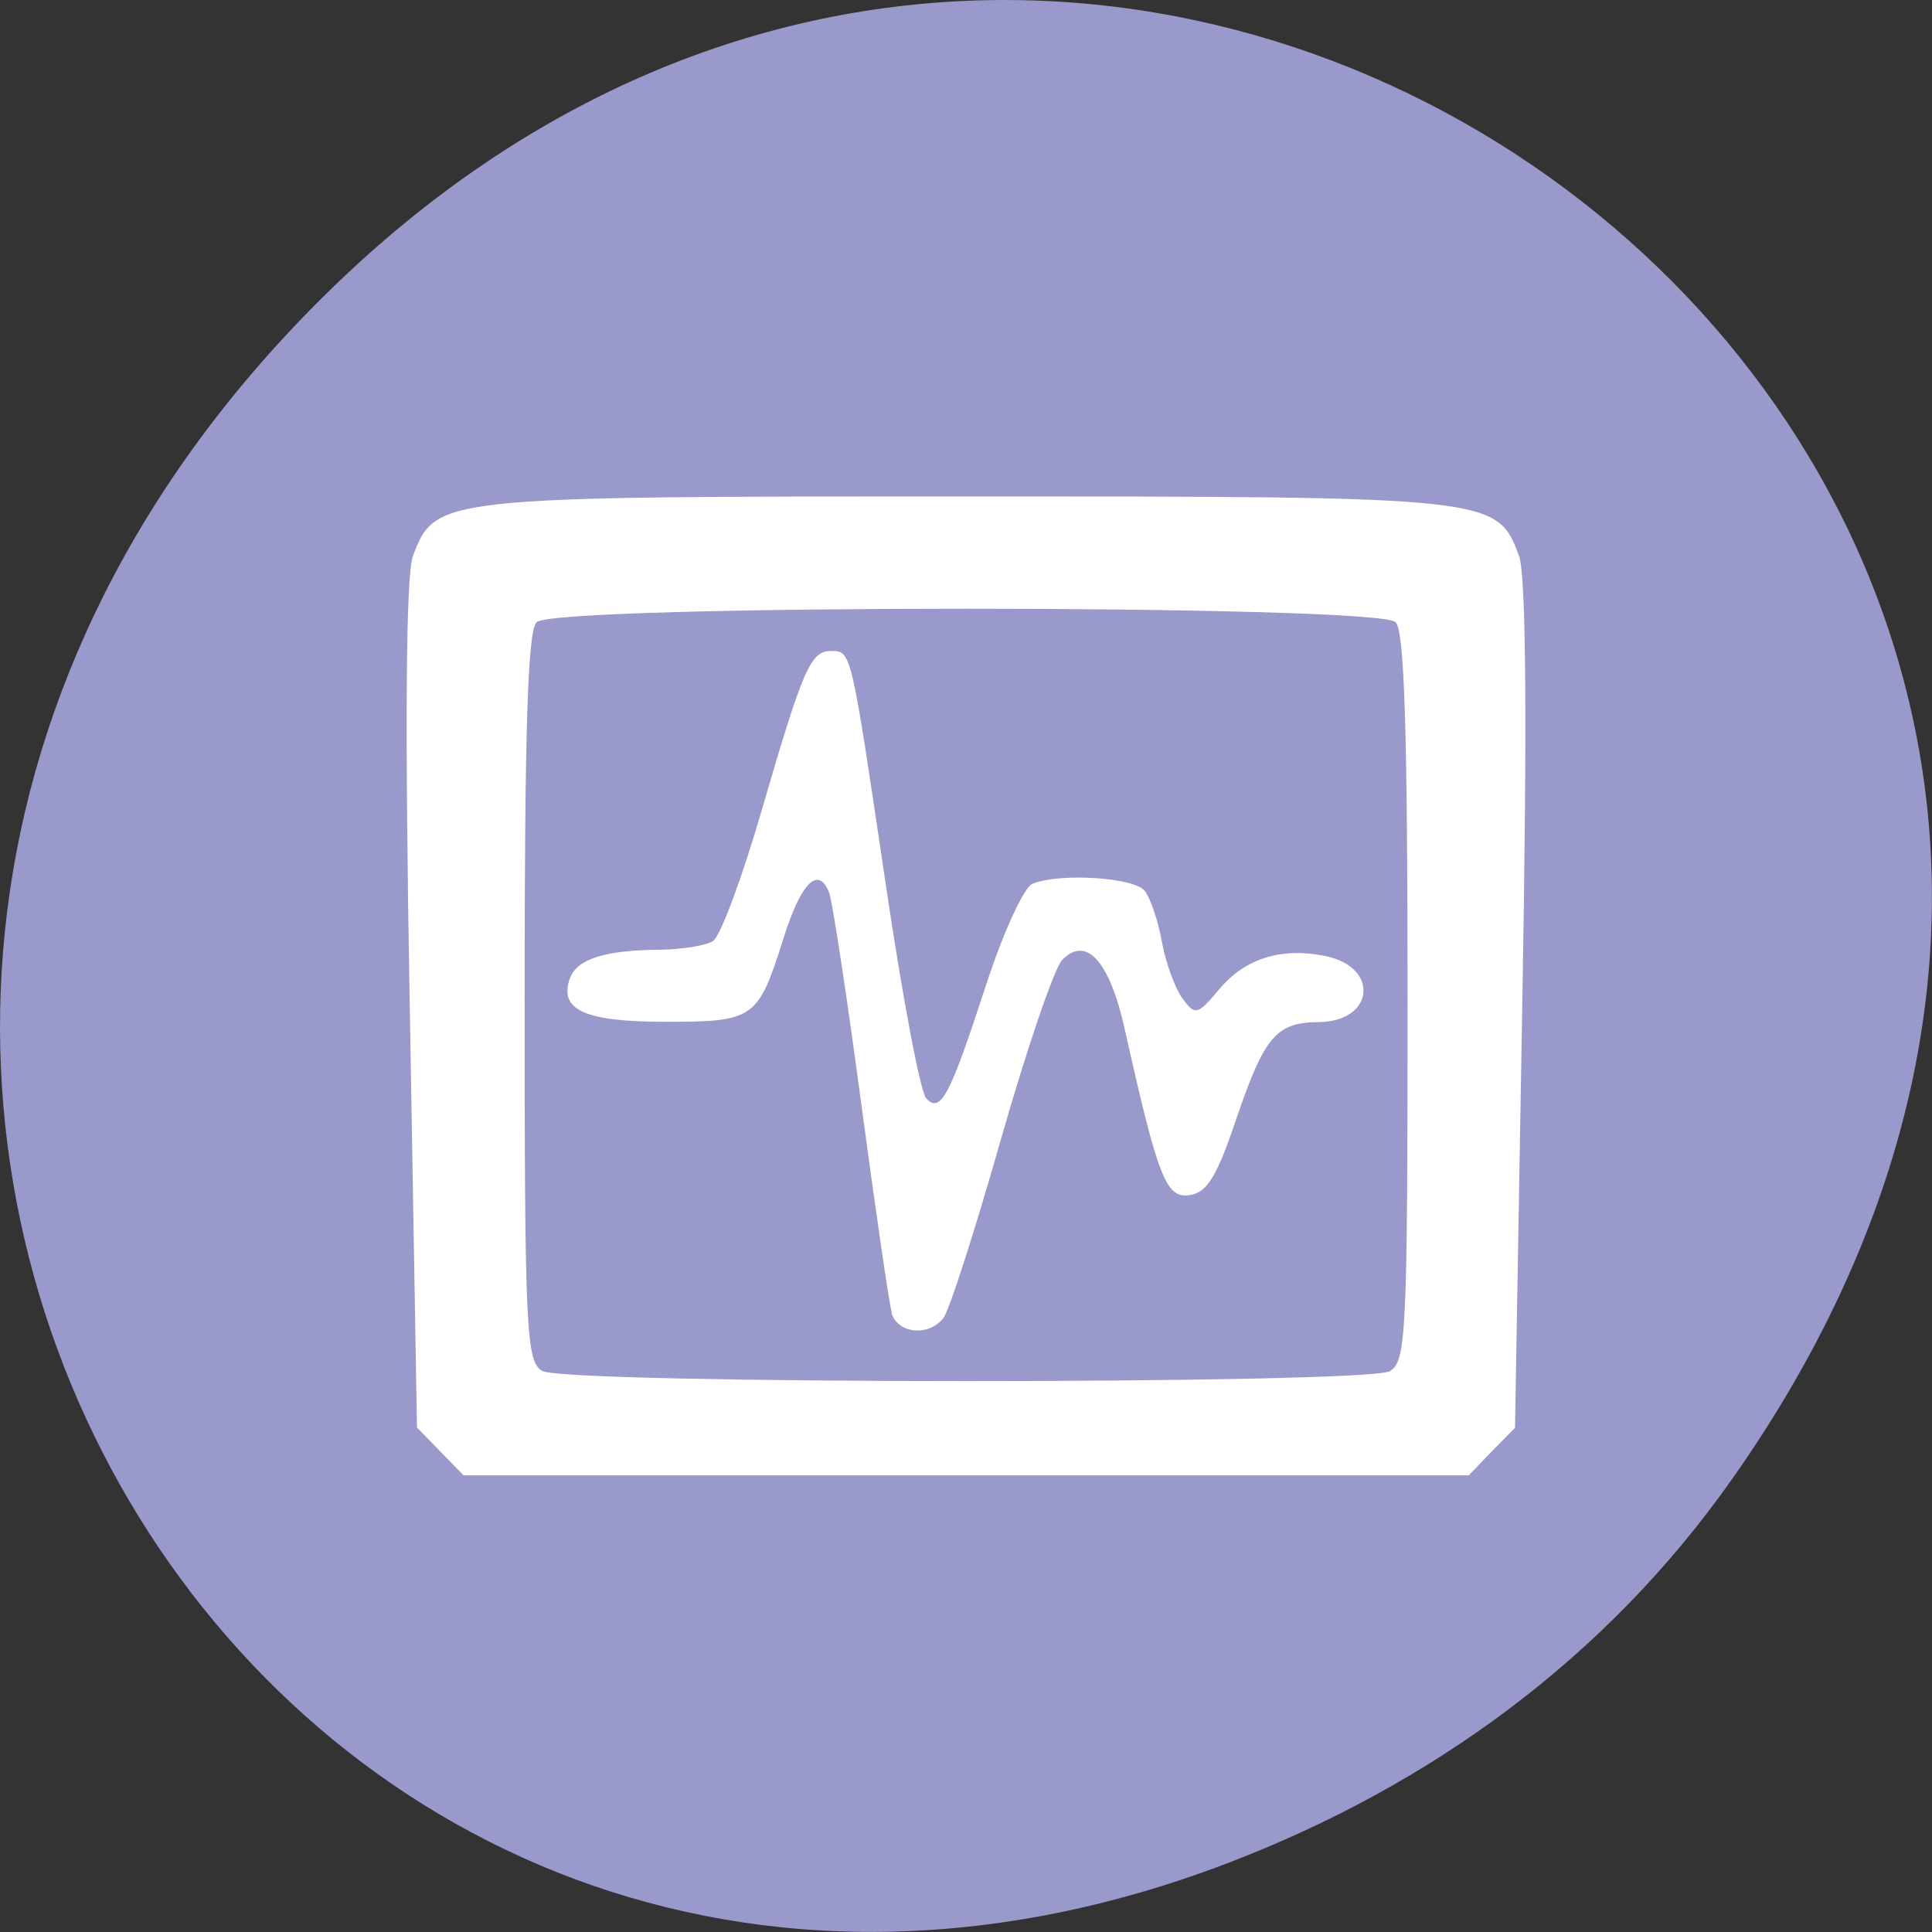 <svg xmlns="http://www.w3.org/2000/svg" viewBox="0 0 24 24"><rect x="0" y="0" width="24" height="24" fill="#333333" stroke="none"/><path d="m 21.527 18.359 c 8.629 -12.273 -7.309 -24.711 -17.473 -14.711 c -9.578 9.422 -0.699 24.06 11.219 19.488 c 2.488 -0.957 4.672 -2.523 6.254 -4.777" fill="#99c"/><path d="m 5.469 18.03 l -0.289 -0.297 l -0.09 -5.238 c -0.063 -3.543 -0.047 -5.352 0.039 -5.586 c 0.277 -0.738 0.313 -0.742 6.871 -0.742 c 6.559 0 6.598 0.004 6.871 0.742 c 0.086 0.234 0.102 2.059 0.039 5.586 l -0.09 5.242 l -0.289 0.293 l -0.285 0.297 h -12.488 m 11.504 -1.293 c 0.207 -0.117 0.223 -0.438 0.223 -4.637 c 0 -3.34 -0.039 -4.555 -0.148 -4.668 c -0.215 -0.223 -10.457 -0.223 -10.672 0 c -0.109 0.113 -0.148 1.324 -0.148 4.664 c 0 4.156 0.02 4.523 0.219 4.637 c 0.285 0.168 10.227 0.168 10.527 0.004 m -6.184 -0.723 c -0.035 -0.125 -0.207 -1.305 -0.383 -2.621 c -0.176 -1.32 -0.355 -2.488 -0.395 -2.598 c -0.133 -0.348 -0.352 -0.129 -0.57 0.57 c -0.316 1 -0.363 1.031 -1.469 1.031 c -1 0 -1.328 -0.148 -1.18 -0.547 c 0.09 -0.234 0.441 -0.344 1.117 -0.348 c 0.273 -0.004 0.57 -0.051 0.66 -0.109 c 0.09 -0.059 0.363 -0.793 0.605 -1.629 c 0.512 -1.758 0.605 -1.973 0.859 -1.973 c 0.254 0 0.246 -0.027 0.676 2.871 c 0.207 1.406 0.434 2.613 0.508 2.688 c 0.18 0.188 0.293 -0.031 0.746 -1.422 c 0.211 -0.645 0.469 -1.207 0.574 -1.246 c 0.34 -0.137 1.258 -0.078 1.391 0.086 c 0.07 0.086 0.168 0.371 0.215 0.633 c 0.047 0.258 0.16 0.574 0.254 0.703 c 0.16 0.219 0.188 0.211 0.457 -0.109 c 0.324 -0.387 0.773 -0.527 1.324 -0.414 c 0.676 0.141 0.602 0.816 -0.09 0.82 c -0.52 0.004 -0.668 0.176 -1.01 1.172 c -0.25 0.746 -0.371 0.945 -0.59 0.977 c -0.293 0.043 -0.391 -0.203 -0.809 -2.074 c -0.188 -0.84 -0.48 -1.156 -0.777 -0.844 c -0.098 0.105 -0.441 1.113 -0.762 2.238 c -0.32 1.125 -0.641 2.121 -0.711 2.207 c -0.184 0.234 -0.566 0.195 -0.645 -0.063" fill="#fff"/></svg>